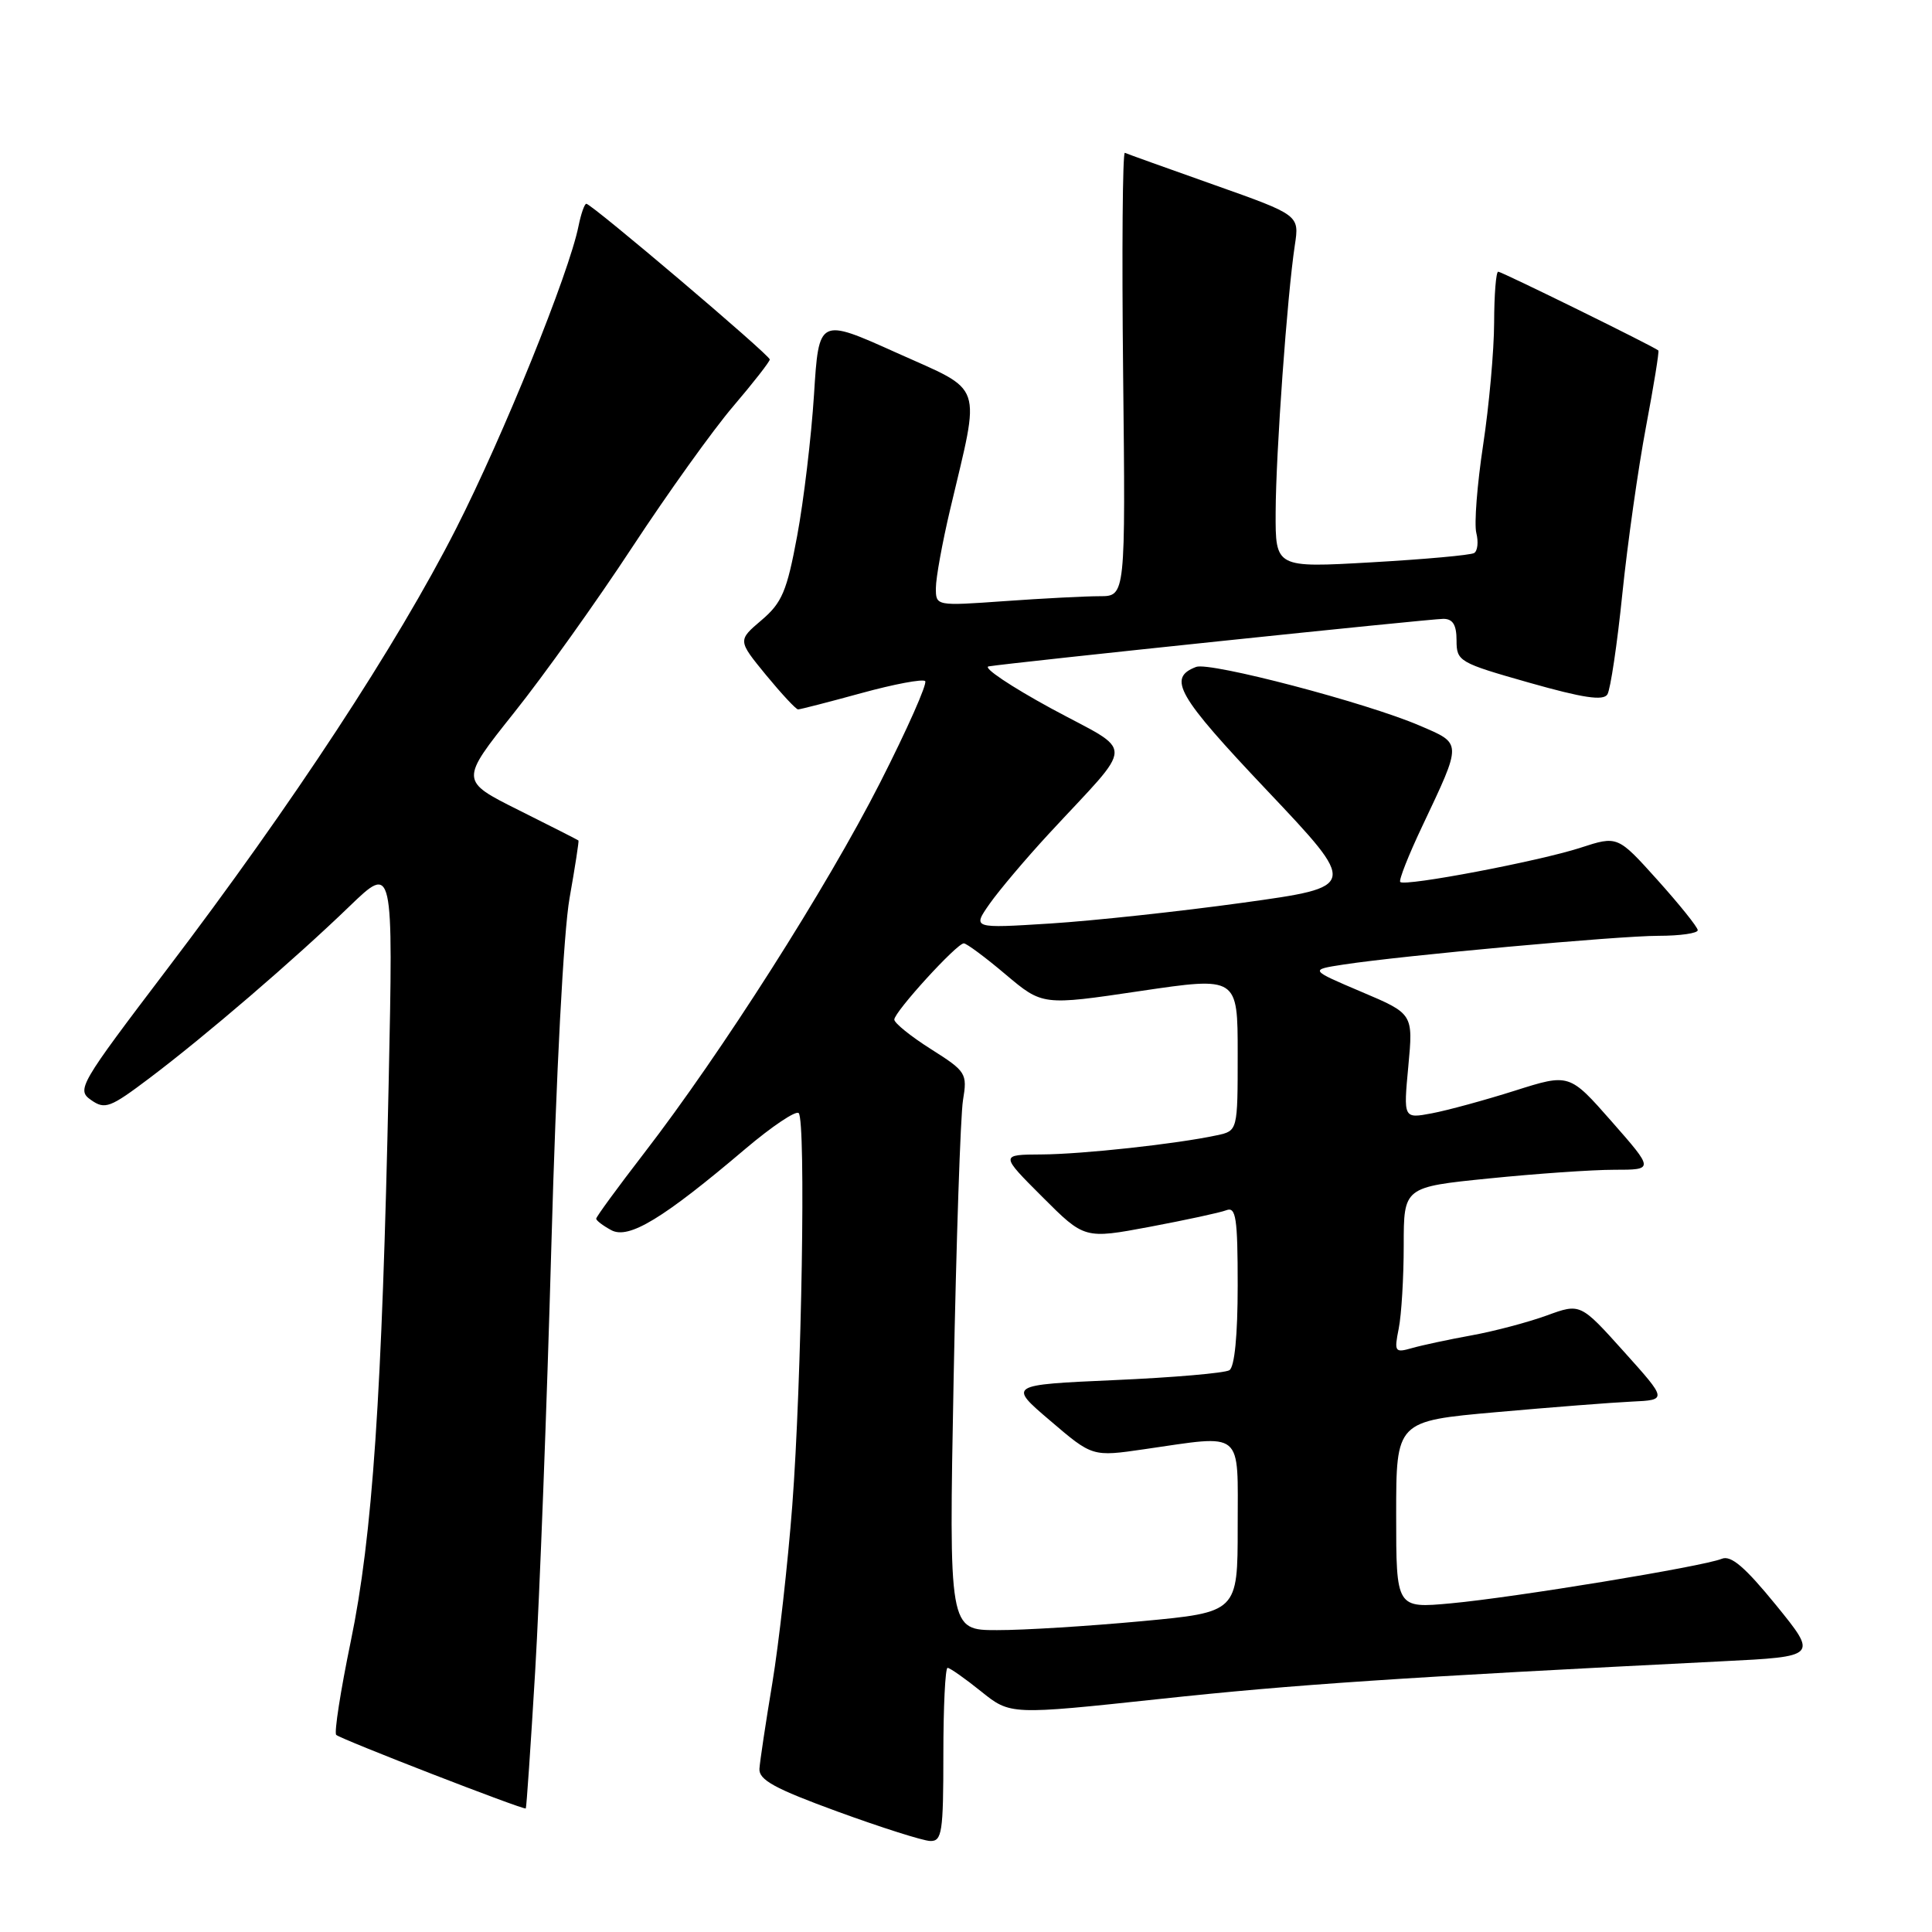 <?xml version="1.0" encoding="UTF-8" standalone="no"?>
<!DOCTYPE svg PUBLIC "-//W3C//DTD SVG 1.1//EN" "http://www.w3.org/Graphics/SVG/1.1/DTD/svg11.dtd" >
<svg xmlns="http://www.w3.org/2000/svg" xmlns:xlink="http://www.w3.org/1999/xlink" version="1.1" viewBox="0 0 256 256">
 <g >
 <path fill="currentColor"
d=" M 125.00 232.50 C 125.00 226.18 125.25 221.00 125.56 221.00 C 125.87 221.00 127.86 222.40 130.00 224.12 C 133.88 227.24 133.88 227.24 153.69 225.12 C 171.42 223.21 185.68 222.26 228.18 220.13 C 240.87 219.50 240.87 219.50 235.33 212.68 C 231.22 207.64 229.36 206.04 228.14 206.55 C 225.71 207.56 200.62 211.68 192.25 212.45 C 185.00 213.12 185.00 213.12 185.00 200.71 C 185.00 188.30 185.00 188.30 198.25 187.12 C 205.54 186.47 213.62 185.84 216.21 185.72 C 220.93 185.50 220.93 185.50 215.17 179.09 C 209.41 172.68 209.41 172.68 204.95 174.31 C 202.50 175.20 198.03 176.39 195.00 176.94 C 191.97 177.49 188.42 178.25 187.09 178.63 C 184.82 179.28 184.72 179.13 185.34 176.03 C 185.70 174.23 186.00 169.27 186.00 165.02 C 186.00 157.29 186.00 157.29 197.31 156.15 C 203.53 155.52 210.99 155.00 213.89 155.00 C 219.17 155.00 219.17 155.00 213.56 148.61 C 207.95 142.23 207.95 142.23 200.73 144.52 C 196.75 145.78 191.80 147.13 189.73 147.52 C 185.96 148.23 185.96 148.23 186.61 141.28 C 187.26 134.33 187.26 134.33 180.39 131.42 C 173.52 128.50 173.52 128.50 178.01 127.81 C 185.94 126.60 214.33 124.01 219.75 124.00 C 222.64 124.00 224.98 123.66 224.96 123.25 C 224.94 122.84 222.54 119.85 219.63 116.61 C 214.34 110.73 214.34 110.73 209.42 112.33 C 203.96 114.11 186.16 117.49 185.54 116.87 C 185.32 116.65 186.63 113.33 188.45 109.49 C 193.77 98.23 193.78 98.58 188.12 96.15 C 181.09 93.12 160.31 87.67 158.49 88.37 C 154.65 89.84 155.97 92.15 167.88 104.73 C 179.96 117.50 179.96 117.50 164.73 119.61 C 156.35 120.77 144.85 122.01 139.17 122.37 C 128.85 123.02 128.85 123.02 131.13 119.76 C 132.39 117.97 135.91 113.80 138.96 110.50 C 150.55 97.96 150.51 99.95 139.32 93.89 C 133.92 90.95 130.18 88.44 131.00 88.30 C 133.83 87.82 189.50 82.00 191.25 82.00 C 192.51 82.00 193.00 82.80 193.00 84.86 C 193.00 87.63 193.33 87.82 202.63 90.46 C 209.75 92.48 212.45 92.89 212.99 92.01 C 213.39 91.36 214.29 85.36 214.97 78.67 C 215.66 71.97 217.07 62.03 218.10 56.57 C 219.13 51.11 219.87 46.55 219.74 46.44 C 219.14 45.91 198.98 36.00 198.52 36.00 C 198.23 36.00 197.99 39.04 197.98 42.75 C 197.97 46.46 197.31 53.77 196.52 58.98 C 195.73 64.20 195.32 69.43 195.62 70.62 C 195.92 71.81 195.79 73.01 195.33 73.28 C 194.87 73.56 188.76 74.11 181.75 74.51 C 169.00 75.24 169.00 75.24 169.03 67.87 C 169.06 60.02 170.56 39.15 171.57 32.50 C 172.18 28.50 172.18 28.50 160.89 24.50 C 154.68 22.30 149.35 20.39 149.05 20.25 C 148.75 20.11 148.64 33.27 148.82 49.50 C 149.14 79.00 149.14 79.00 145.72 79.00 C 143.84 79.00 138.19 79.29 133.15 79.65 C 124.00 80.30 124.00 80.30 124.01 77.90 C 124.01 76.58 124.86 71.90 125.90 67.50 C 129.95 50.36 130.52 52.02 118.81 46.75 C 108.50 42.11 108.50 42.11 107.86 52.30 C 107.50 57.91 106.50 66.33 105.63 71.00 C 104.27 78.34 103.62 79.87 100.90 82.18 C 97.75 84.86 97.75 84.86 101.49 89.43 C 103.56 91.94 105.47 94.00 105.75 94.00 C 106.03 94.00 109.80 93.03 114.14 91.84 C 118.47 90.65 122.27 89.94 122.59 90.25 C 122.90 90.57 120.22 96.62 116.62 103.70 C 109.55 117.60 95.59 139.52 85.37 152.77 C 81.87 157.31 79.00 161.23 79.00 161.48 C 79.00 161.73 79.90 162.41 81.01 163.01 C 83.32 164.24 87.86 161.49 98.80 152.20 C 102.30 149.24 105.46 147.12 105.83 147.49 C 106.80 148.46 106.23 183.02 104.98 199.50 C 104.39 207.20 103.20 217.78 102.34 223.00 C 101.47 228.22 100.70 233.34 100.63 234.36 C 100.53 235.84 102.62 236.99 111.00 240.05 C 116.78 242.16 122.29 243.91 123.25 243.94 C 124.82 243.99 125.00 242.81 125.00 232.50 Z  M 70.91 221.50 C 71.50 211.60 72.47 186.18 73.06 165.00 C 73.69 142.26 74.68 123.43 75.47 119.00 C 76.20 114.88 76.73 111.44 76.65 111.37 C 76.57 111.29 73.00 109.48 68.72 107.34 C 60.94 103.45 60.94 103.45 68.09 94.47 C 72.03 89.54 79.09 79.65 83.78 72.50 C 88.48 65.35 94.49 56.95 97.16 53.83 C 99.82 50.71 102.00 47.92 102.00 47.63 C 102.00 47.04 78.38 27.00 77.69 27.00 C 77.45 27.00 76.99 28.32 76.66 29.94 C 75.41 36.20 66.69 57.75 60.42 70.07 C 52.60 85.45 38.74 106.58 22.14 128.42 C 10.50 143.75 10.12 144.40 12.07 145.76 C 13.91 147.05 14.59 146.79 19.79 142.87 C 27.23 137.26 39.01 127.14 46.30 120.10 C 52.11 114.50 52.11 114.50 51.50 143.50 C 50.63 184.85 49.36 203.59 46.48 217.48 C 45.13 224.01 44.26 229.59 44.55 229.88 C 45.11 230.44 69.39 239.86 69.67 239.63 C 69.76 239.55 70.32 231.39 70.91 221.50 Z  M 126.36 182.75 C 126.71 164.46 127.27 147.83 127.60 145.79 C 128.19 142.23 128.03 141.97 123.35 139.01 C 120.68 137.32 118.50 135.56 118.50 135.10 C 118.50 134.08 126.78 125.00 127.71 125.00 C 128.07 125.00 130.57 126.85 133.25 129.12 C 138.14 133.24 138.14 133.24 151.07 131.32 C 164.00 129.41 164.00 129.41 164.00 139.63 C 164.00 149.84 164.00 149.84 161.25 150.43 C 155.91 151.58 143.43 152.94 138.01 152.97 C 132.52 153.00 132.52 153.00 138.11 158.59 C 143.70 164.18 143.70 164.18 152.35 162.56 C 157.11 161.66 161.68 160.68 162.50 160.36 C 163.77 159.87 164.00 161.38 164.00 170.33 C 164.00 176.93 163.59 181.14 162.90 181.56 C 162.29 181.94 155.45 182.53 147.69 182.87 C 133.58 183.50 133.58 183.50 139.17 188.26 C 144.75 193.03 144.75 193.03 151.62 192.03 C 164.94 190.11 164.00 189.33 164.00 202.32 C 164.00 213.63 164.00 213.63 151.25 214.82 C 144.24 215.47 135.63 216.01 132.11 216.00 C 125.73 216.00 125.73 216.00 126.36 182.75 Z "/>
</g>
</svg>